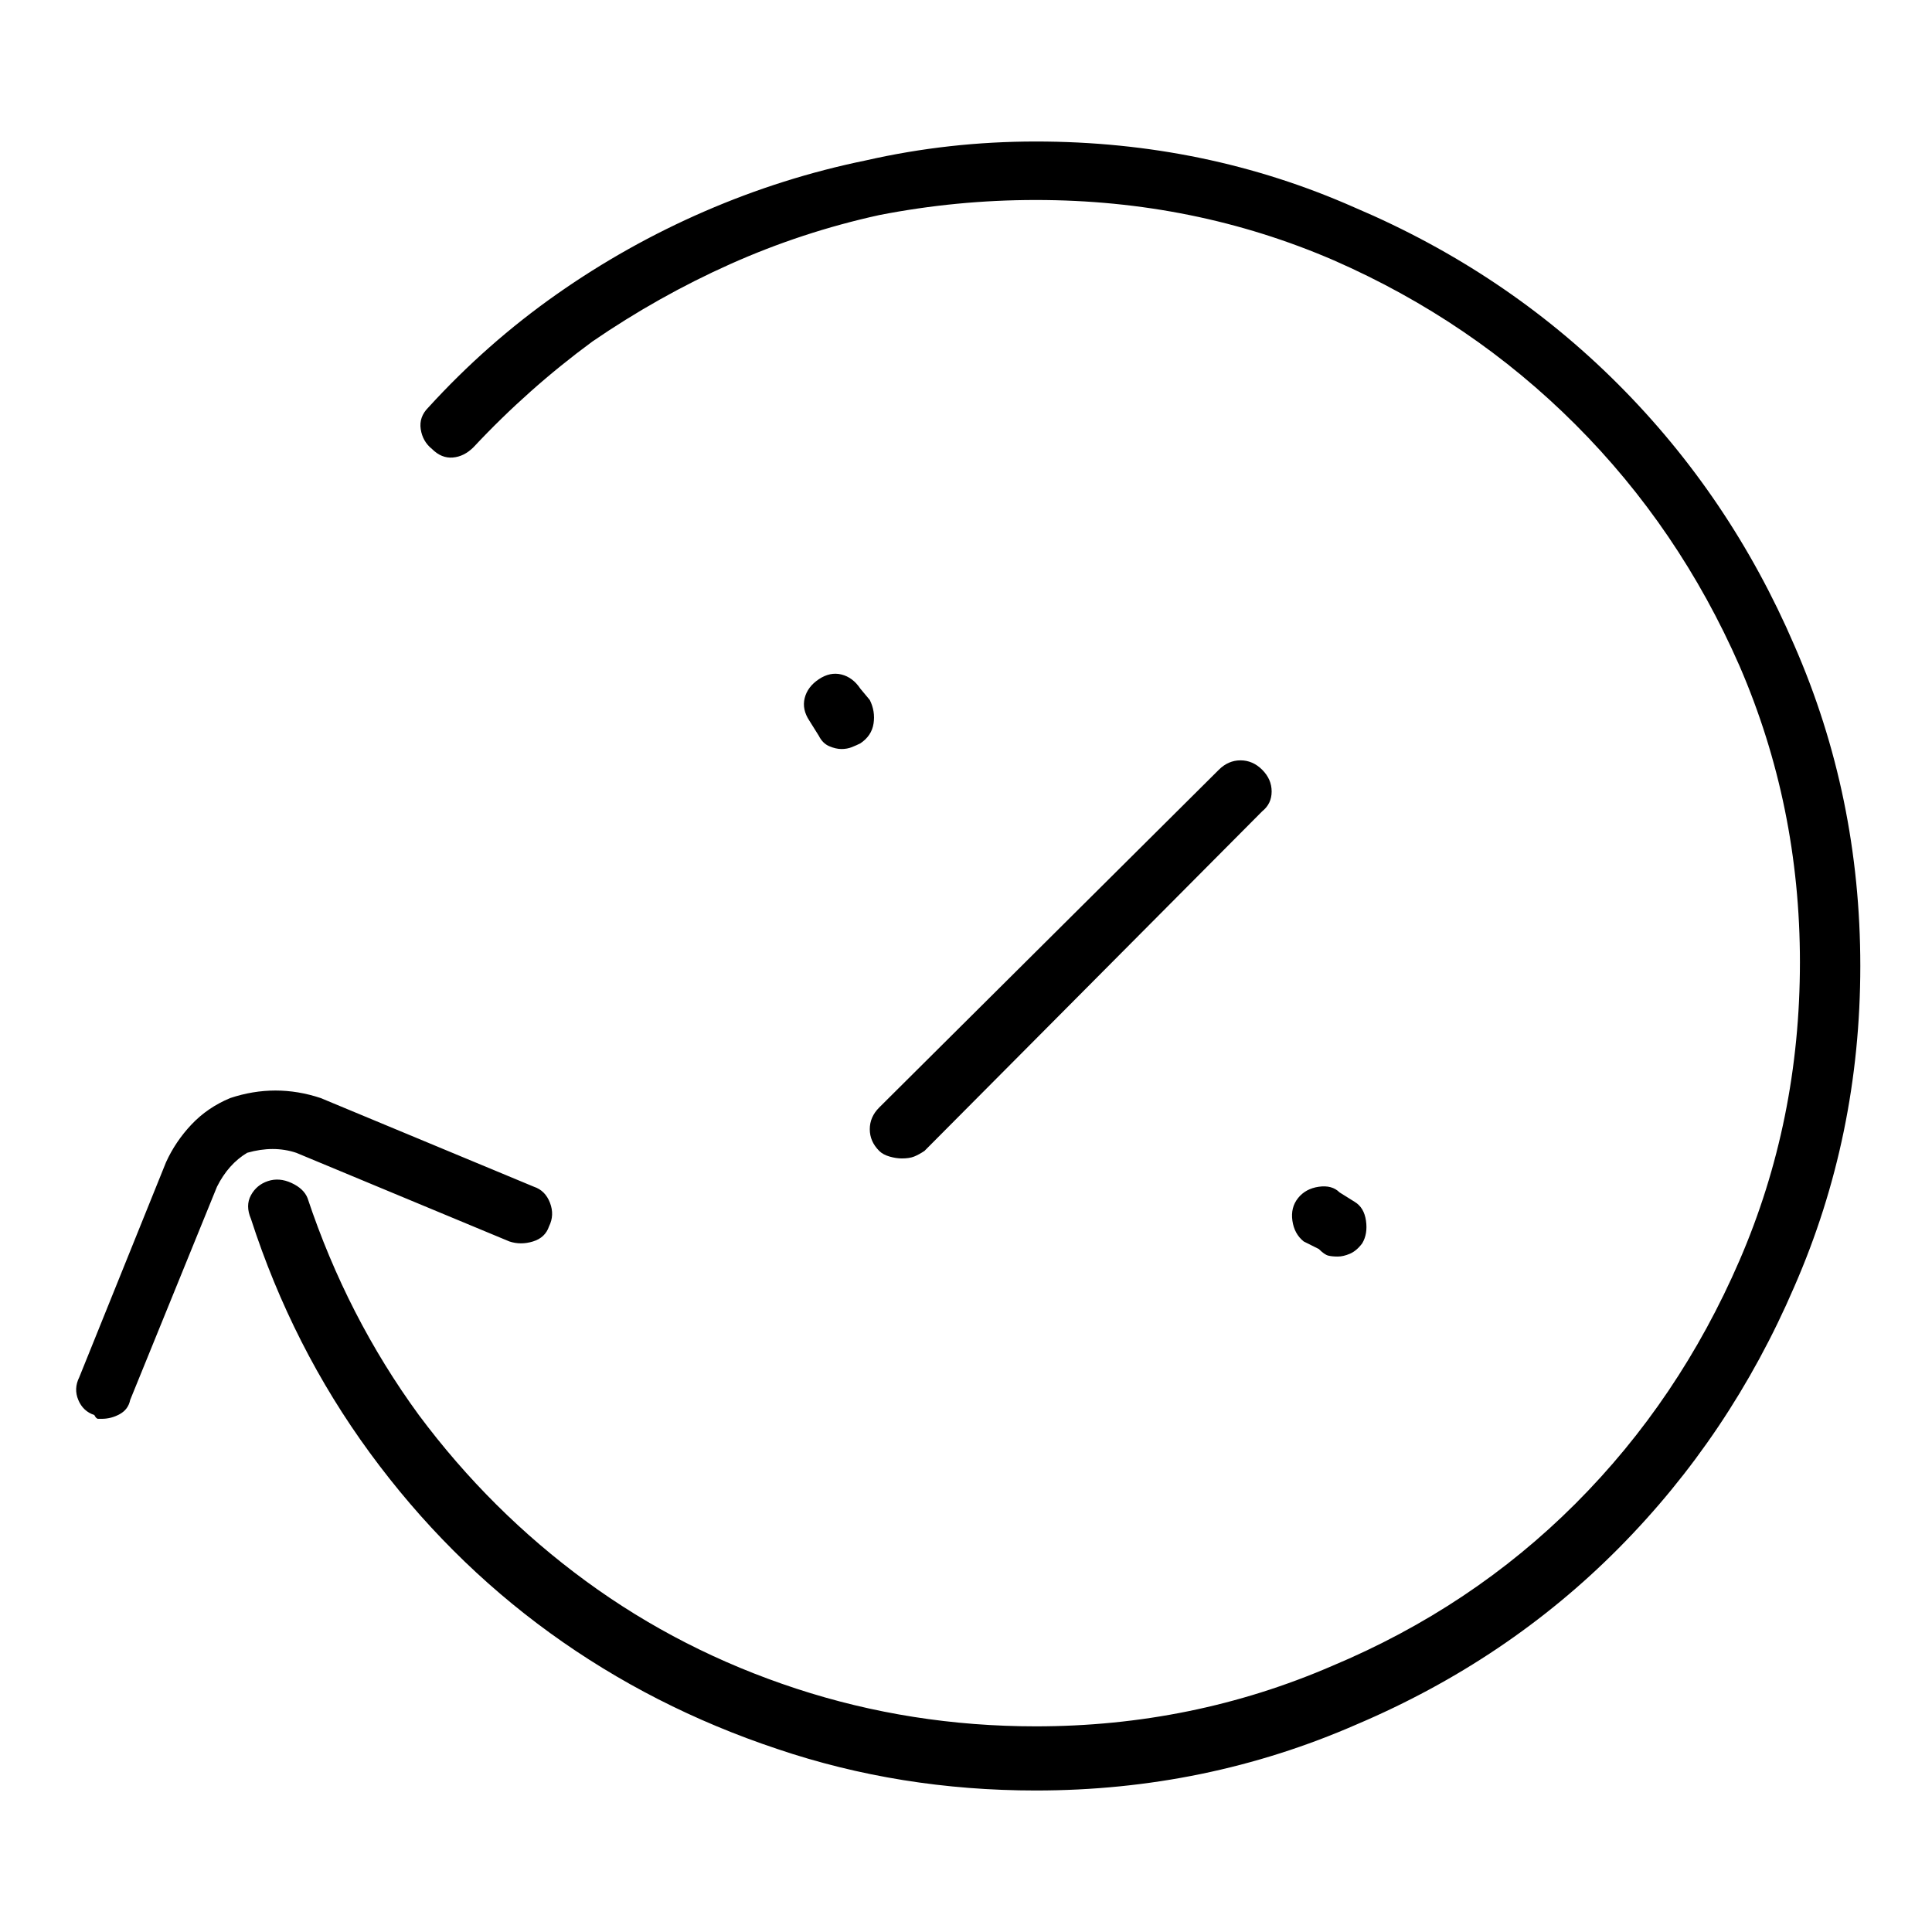 <svg viewBox="0 0 1024 1024" xmlns="http://www.w3.org/2000/svg">
  <path transform="scale(1, -1) translate(0, -960)" fill="currentColor" d="M549 885q-46 0 -90 -10q-44 -9 -85.5 -27t-78.5 -44t-68 -60q-5 -5 -4 -11.5t6 -10.5q5 -5 11 -4.5t11 5.5q29 31 63 56q35 24 73 41t79 26q41 8 83 8q84 0 158 -32q73 -32 128 -87t87 -128q32 -74 32 -157q0 -84 -32 -158t-87 -129t-129 -86q-74 -32 -157 -32 q-66 0 -127 20t-111.5 57t-88.5 88q-38 52 -59 115q-2 5 -8.5 8t-12.5 1t-9 -7.5t0 -12.5q22 -68 63 -124t95.5 -95.5t120.5 -61.5q65 -22 137 -22q90 0 170 35q80 34 139 93.5t93 138.5q35 80 35 170t-35 170q-34 79 -93.5 138.5t-139.5 93.5q-79 35 -169 35v0zM157 349 l113 -47q6 -2 12.5 0t8.5 8q3 6 0.5 12.5t-8.5 8.5l-113 47q-12 4 -24 4t-24 -4q-12 -5 -20.5 -14t-13.5 -20l-46 -114q-3 -6 -0.5 -12t8.5 -8q1 -2 2 -2h2q5 0 9.5 2.5t5.5 7.5l46 113q3 6 7 10.5t9 7.5q7 2 13.5 2t12.5 -2v0zM478 346q4 0 6.5 1t5.5 3l179 180q5 4 5 10.5 t-5 11.5t-11.5 5t-11.5 -5l-180 -179q-5 -5 -5 -11.5t5 -11.5q2 -2 5.5 -3t6.5 -1zM456 595q-4 6 -10 7.5t-12 -2.5t-7.5 -10t2.5 -12l5 -8q2 -4 5.5 -5.5t6.5 -1.5t5.5 1t4.5 2q6 4 7 10.5t-2 12.5l-5 6v0zM709 294q3 0 6.5 1.5t6.5 5.5q3 5 2 12t-6 10l-8 5q-4 4 -11 3 t-11 -6t-3 -12t6 -11l8 -4q3 -3 5 -3.5t5 -0.5v0z" />
</svg>